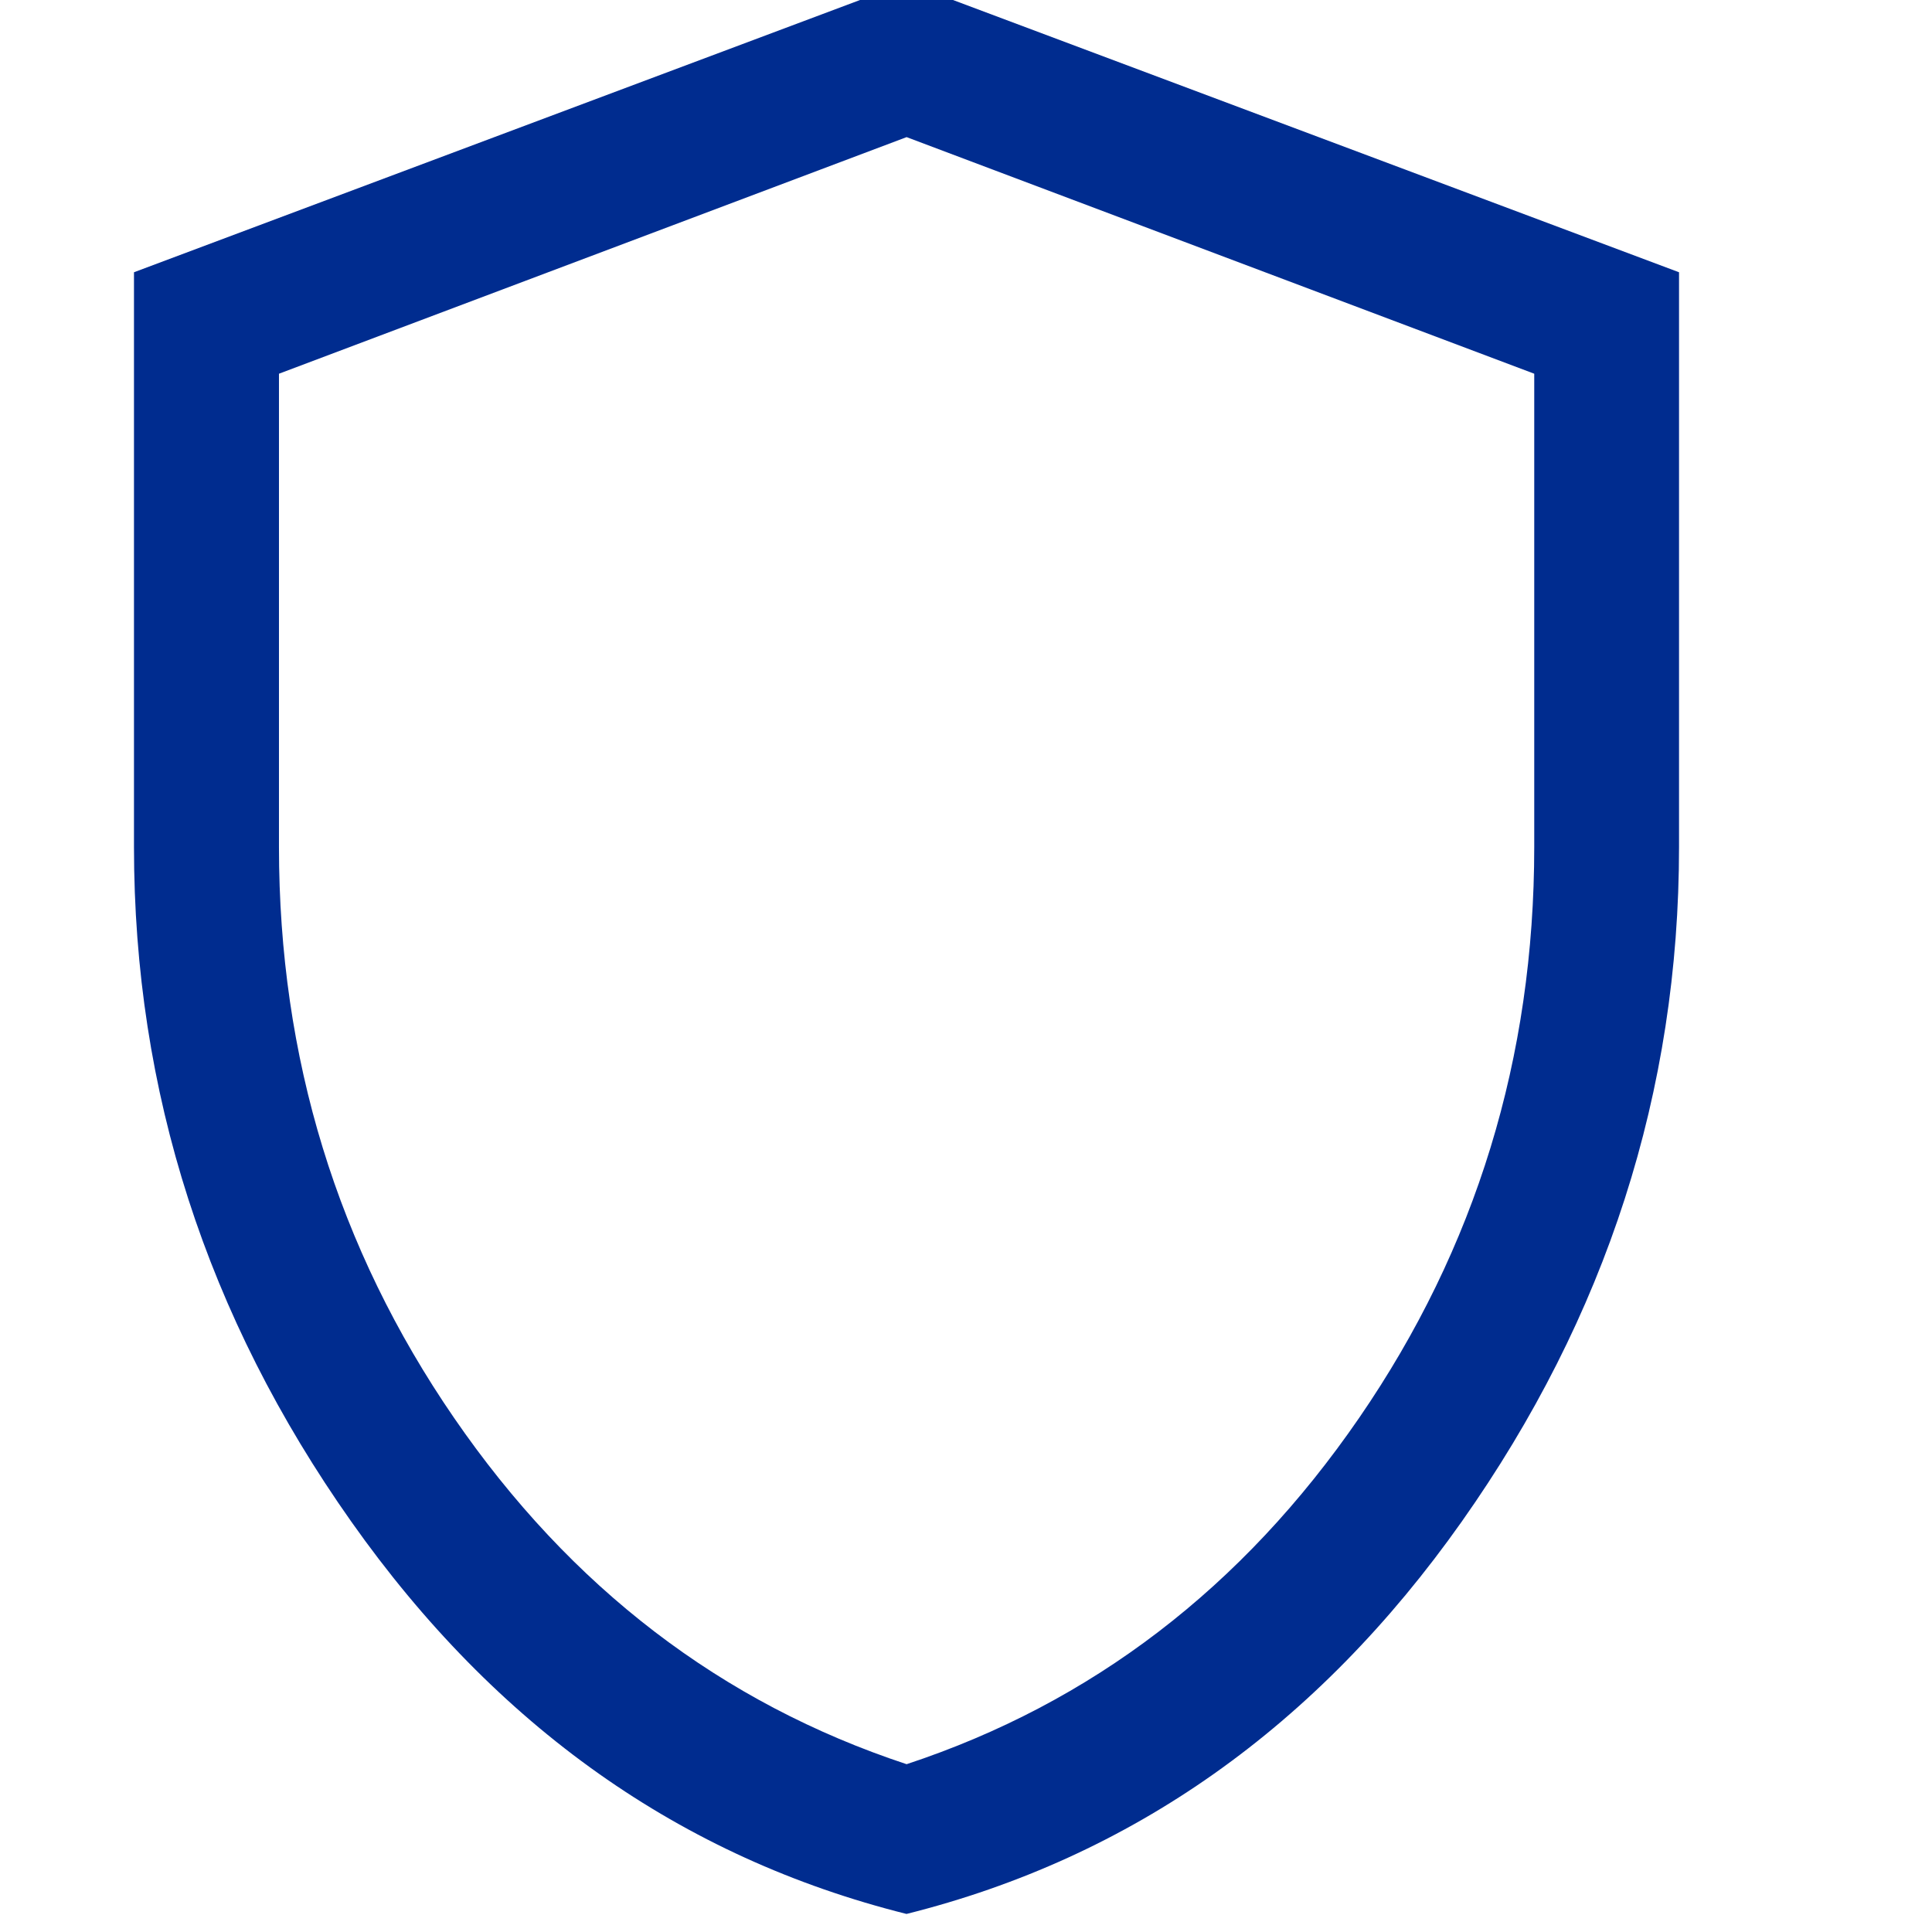 <?xml version="1.0" encoding="UTF-8" standalone="no"?>
<!-- Created with Inkscape (http://www.inkscape.org/) -->

<svg
   width="100"
   height="100"
   viewBox="0 0 26.458 26.458"
   version="1.1"
   id="svg1808"
   inkscape:version="1.2.1 (9c6d41e410, 2022-07-14)"
   sodipodi:docname="pilar_durabilidade.svg"
   xmlns:inkscape="http://www.inkscape.org/namespaces/inkscape"
   xmlns:sodipodi="http://sodipodi.sourceforge.net/DTD/sodipodi-0.dtd"
   xmlns="http://www.w3.org/2000/svg"
   xmlns:svg="http://www.w3.org/2000/svg">
  <sodipodi:namedview
     id="namedview1810"
     pagecolor="#ffffff"
     bordercolor="#000000"
     borderopacity="0.25"
     inkscape:showpageshadow="2"
     inkscape:pageopacity="0.0"
     inkscape:pagecheckerboard="0"
     inkscape:deskcolor="#d1d1d1"
     inkscape:document-units="px"
     showgrid="false"
     inkscape:zoom="1.6604907"
     inkscape:cx="55.706425"
     inkscape:cy="-63.836552"
     inkscape:window-width="1600"
     inkscape:window-height="831"
     inkscape:window-x="0"
     inkscape:window-y="32"
     inkscape:window-maximized="1"
     inkscape:current-layer="layer1" />
  <defs
     id="defs1805">
    <rect
       x="2940.588"
       y="756.289"
       width="295.545"
       height="191.388"
       id="rect55286" />
    <rect
       x="2940.588"
       y="756.289"
       width="295.545"
       height="191.388"
       id="rect55288" />
    <rect
       x="2940.588"
       y="756.289"
       width="301.545"
       height="201.387"
       id="rect55290" />
    <rect
       x="2940.588"
       y="756.289"
       width="295.545"
       height="191.388"
       id="rect26009" />
    <rect
       x="2940.588"
       y="756.289"
       width="314.544"
       height="204.387"
       id="rect26007" />
  </defs>
  <g
     inkscape:label="Camada 1"
     inkscape:groupmode="layer"
     id="layer1">
    <g
       id="g39834"
       transform="matrix(1.377,0,0,1.377,-2305.578,-678.122)">
      <path
         d="m 1683.364,511.498 q -3.361,-0.84 -5.522,-3.902 -2.161,-3.061 -2.161,-6.711 v -5.714 l 7.683,-2.881 7.683,2.881 v 5.714 q 0,3.649 -2.161,6.711 -2.161,3.061 -5.522,3.902 z m 0,-9.316 q 0,0 0,0 0,0 0,0 0,0 0,0 0,0 0,0 z m 0,7.827 q 2.761,-0.912 4.502,-3.445 1.741,-2.533 1.741,-5.678 v -4.706 l -6.242,-2.353 -6.242,2.353 v 4.706 q 0,3.145 1.741,5.678 1.741,2.533 4.502,3.445 z"
         id="path37998"
         style="fill:#002c8f;fill-opacity:1;stroke-width:0.48" />
    </g>
  </g>
</svg>
